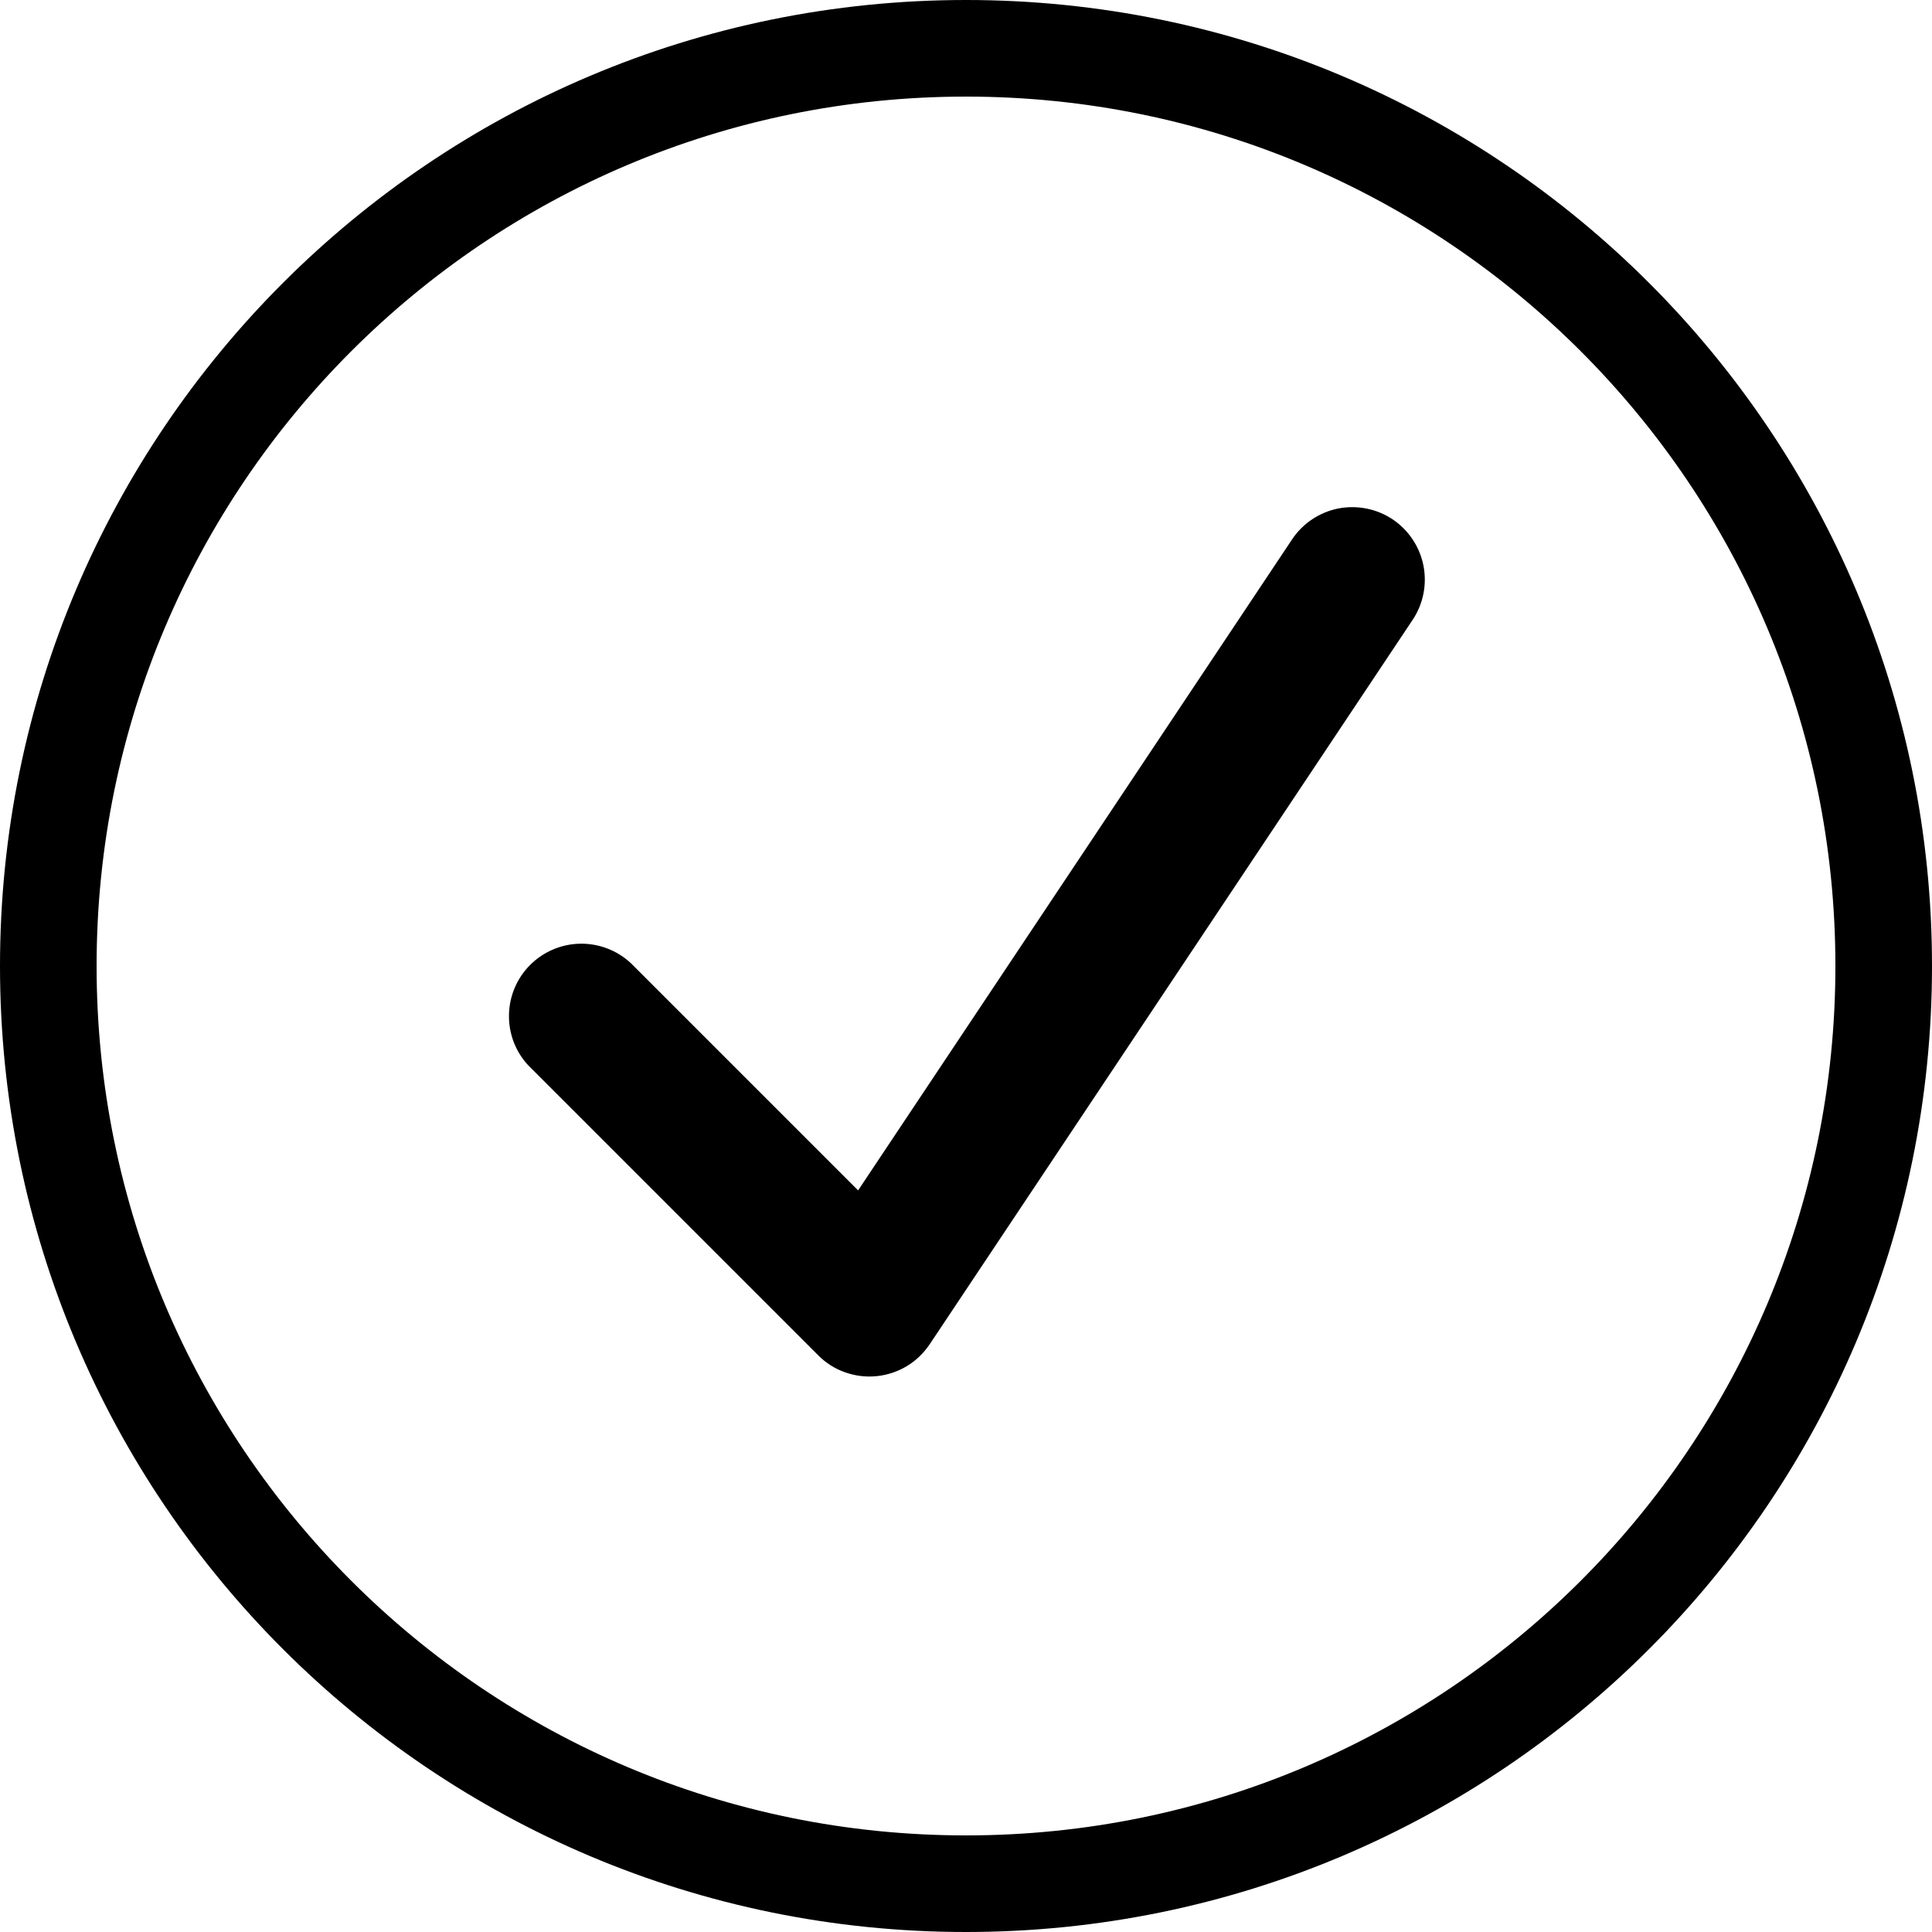 <svg width="20" height="20" viewBox="0 0 20 20" fill="none" xmlns="http://www.w3.org/2000/svg">
<path d="M0.5 10C0.5 4.753 4.753 0.5 10 0.5C15.247 0.5 19.5 4.753 19.5 10C19.5 15.247 15.247 19.5 10 19.5C4.753 19.5 0.5 15.247 0.5 10Z" stroke="black"/>
<path fill-rule="evenodd" clip-rule="evenodd" d="M14.416 5.376C14.581 5.487 14.696 5.658 14.735 5.853C14.774 6.048 14.734 6.251 14.624 6.416L9.624 13.916C9.562 14.008 9.481 14.086 9.386 14.143C9.291 14.2 9.184 14.235 9.074 14.246C8.963 14.257 8.852 14.243 8.748 14.206C8.643 14.169 8.548 14.109 8.47 14.03L5.47 11.03C5.337 10.888 5.265 10.7 5.269 10.506C5.272 10.311 5.351 10.126 5.488 9.989C5.626 9.851 5.811 9.773 6.005 9.769C6.2 9.766 6.388 9.838 6.53 9.97L8.883 12.323L13.376 5.583C13.486 5.418 13.658 5.303 13.853 5.264C14.048 5.226 14.251 5.266 14.416 5.376Z" fill="black"/>
</svg>
